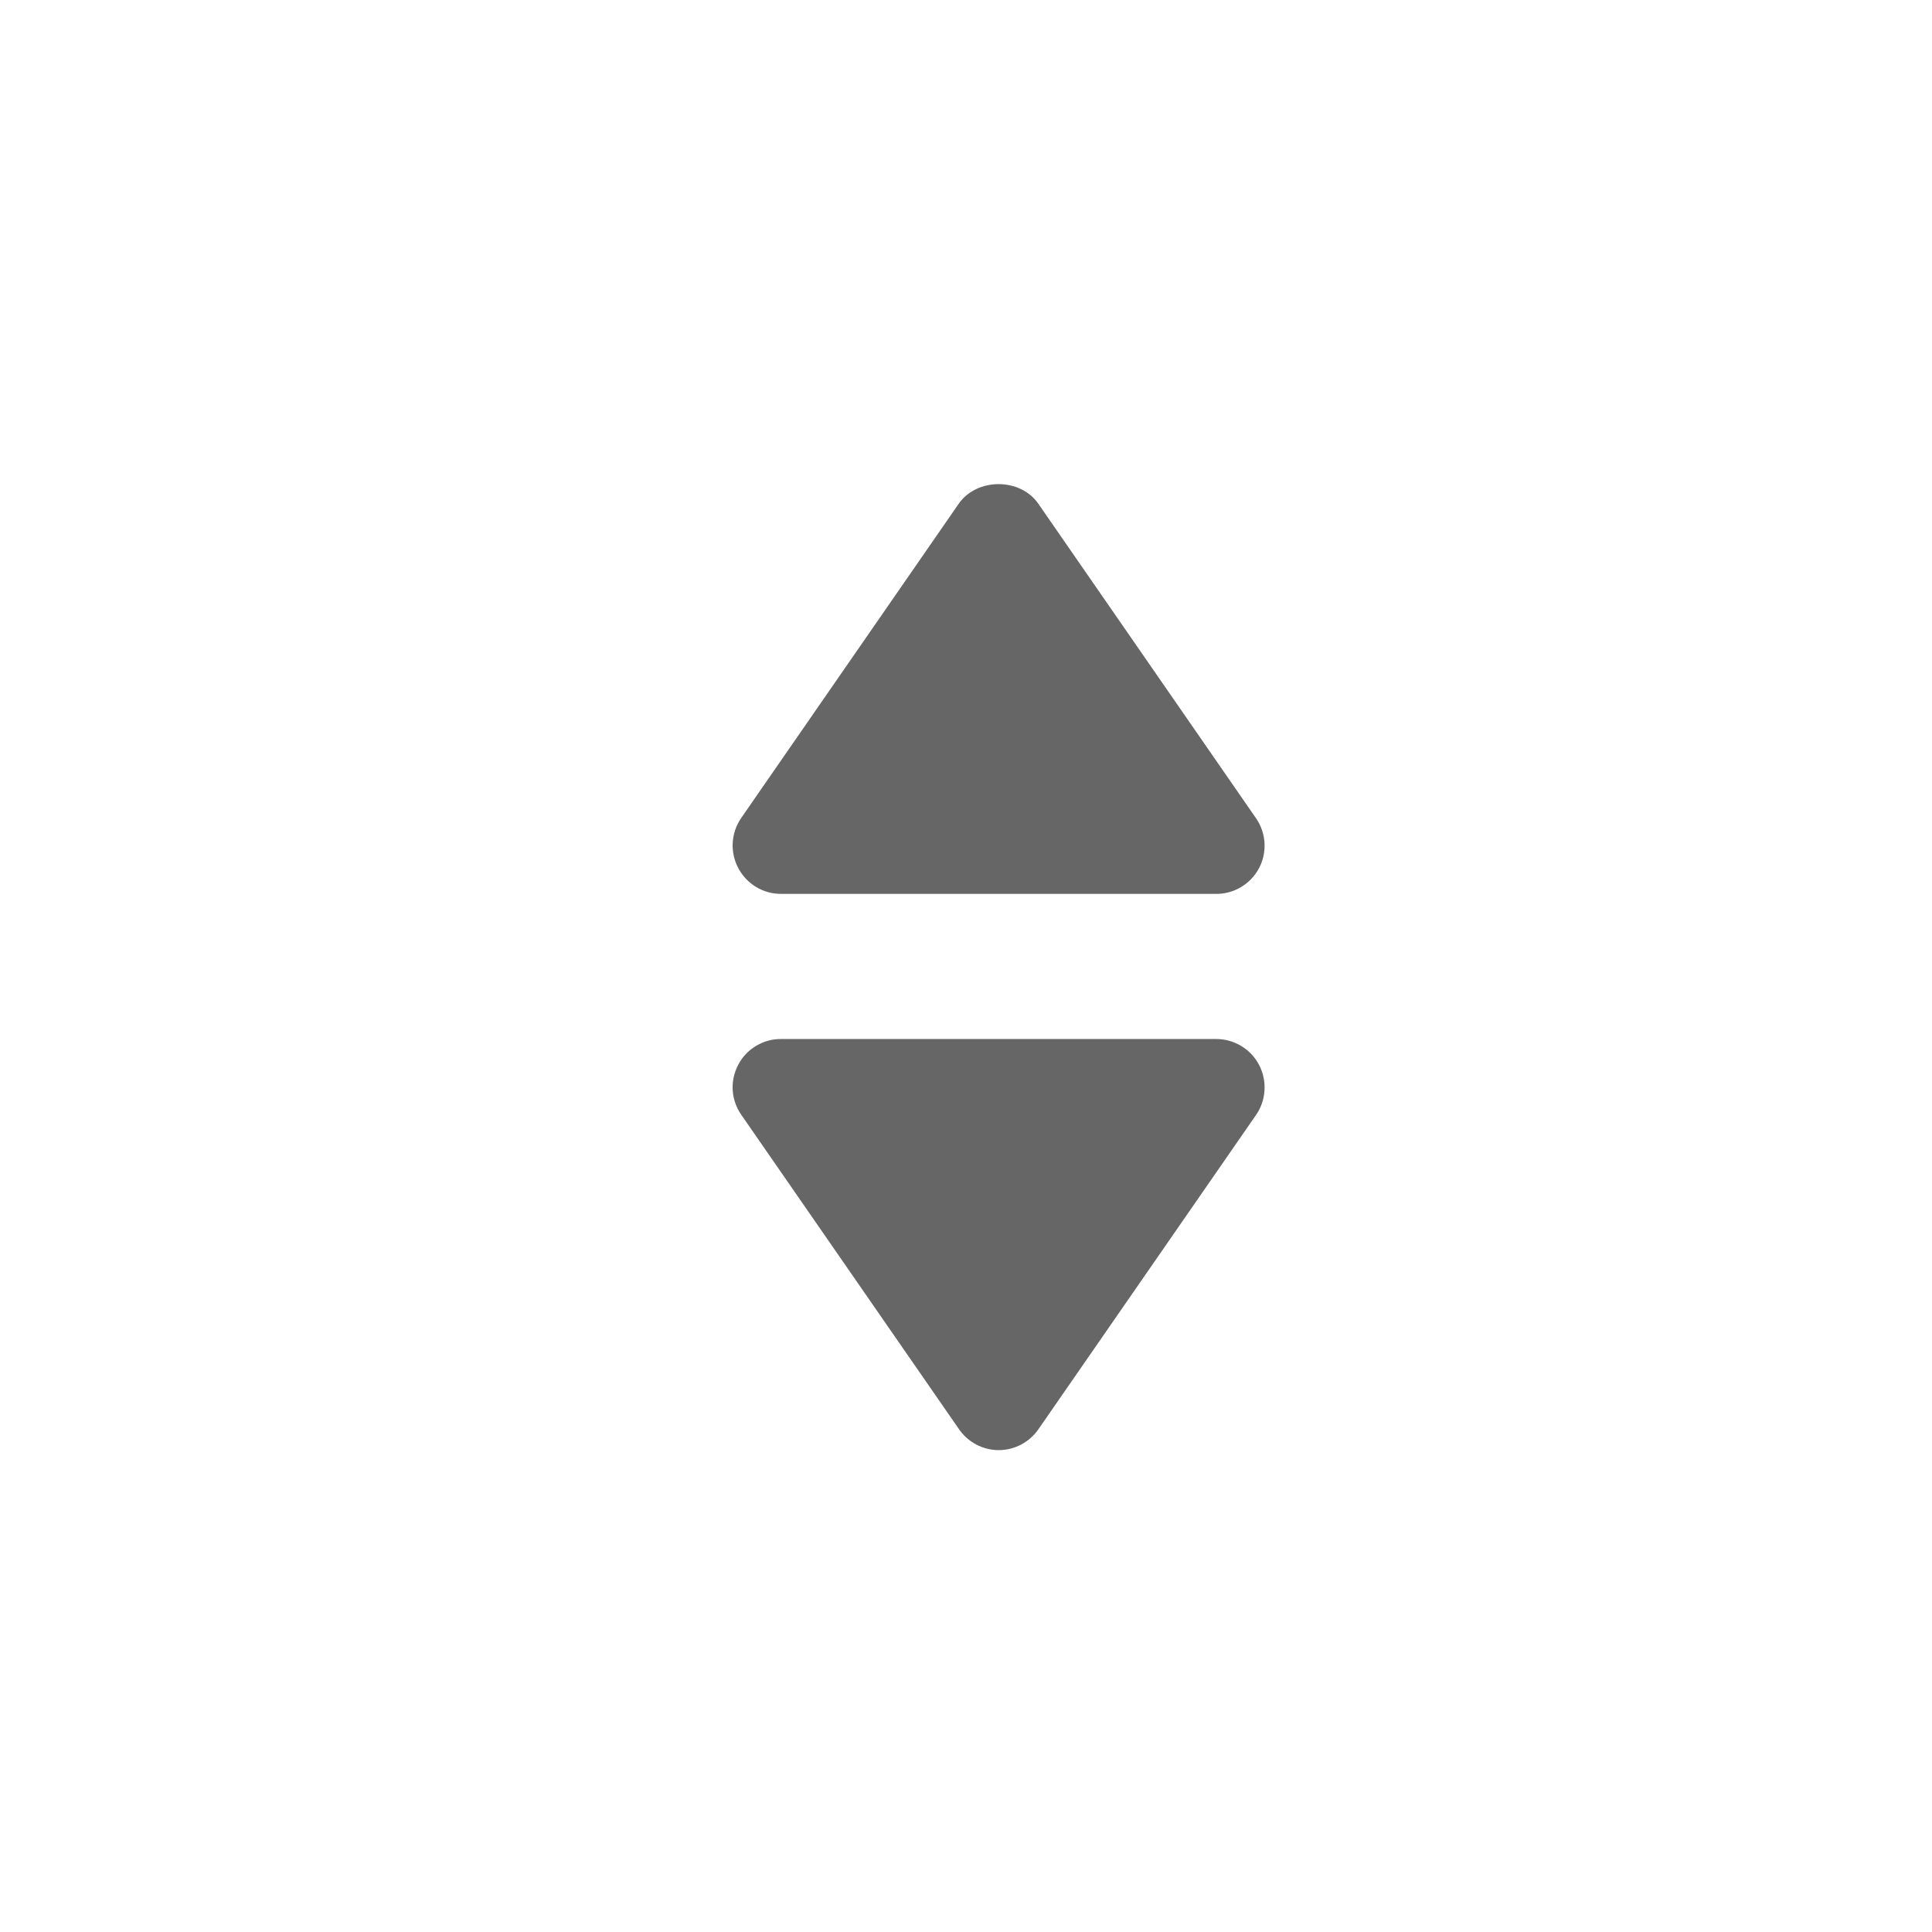 <svg width="24" height="24" viewBox="0 0 24 24" fill="none" xmlns="http://www.w3.org/2000/svg">
<path d="M12.406 18.014C12.309 18.014 12.214 17.99 12.128 17.945C12.042 17.899 11.968 17.834 11.913 17.754L9.209 13.849C9.146 13.759 9.109 13.654 9.102 13.544C9.095 13.435 9.119 13.325 9.17 13.228C9.22 13.131 9.297 13.049 9.391 12.993C9.485 12.936 9.593 12.906 9.703 12.907H15.11C15.219 12.907 15.327 12.938 15.42 12.994C15.514 13.051 15.59 13.132 15.641 13.229C15.691 13.326 15.715 13.435 15.708 13.544C15.702 13.654 15.666 13.759 15.604 13.849L12.9 17.754C12.845 17.834 12.771 17.899 12.685 17.945C12.599 17.99 12.504 18.014 12.406 18.014Z" fill="#666666"/>
<path d="M15.108 11.104H9.701C9.591 11.104 9.484 11.074 9.39 11.017C9.297 10.96 9.221 10.879 9.17 10.782C9.119 10.685 9.096 10.576 9.102 10.467C9.109 10.357 9.145 10.252 9.207 10.162L11.91 6.257C12.136 5.933 12.674 5.933 12.898 6.257L15.601 10.162C15.664 10.252 15.701 10.357 15.708 10.467C15.715 10.576 15.692 10.686 15.641 10.783C15.59 10.88 15.513 10.962 15.419 11.018C15.325 11.075 15.217 11.105 15.108 11.104Z" fill="#666666"/>
</svg>
